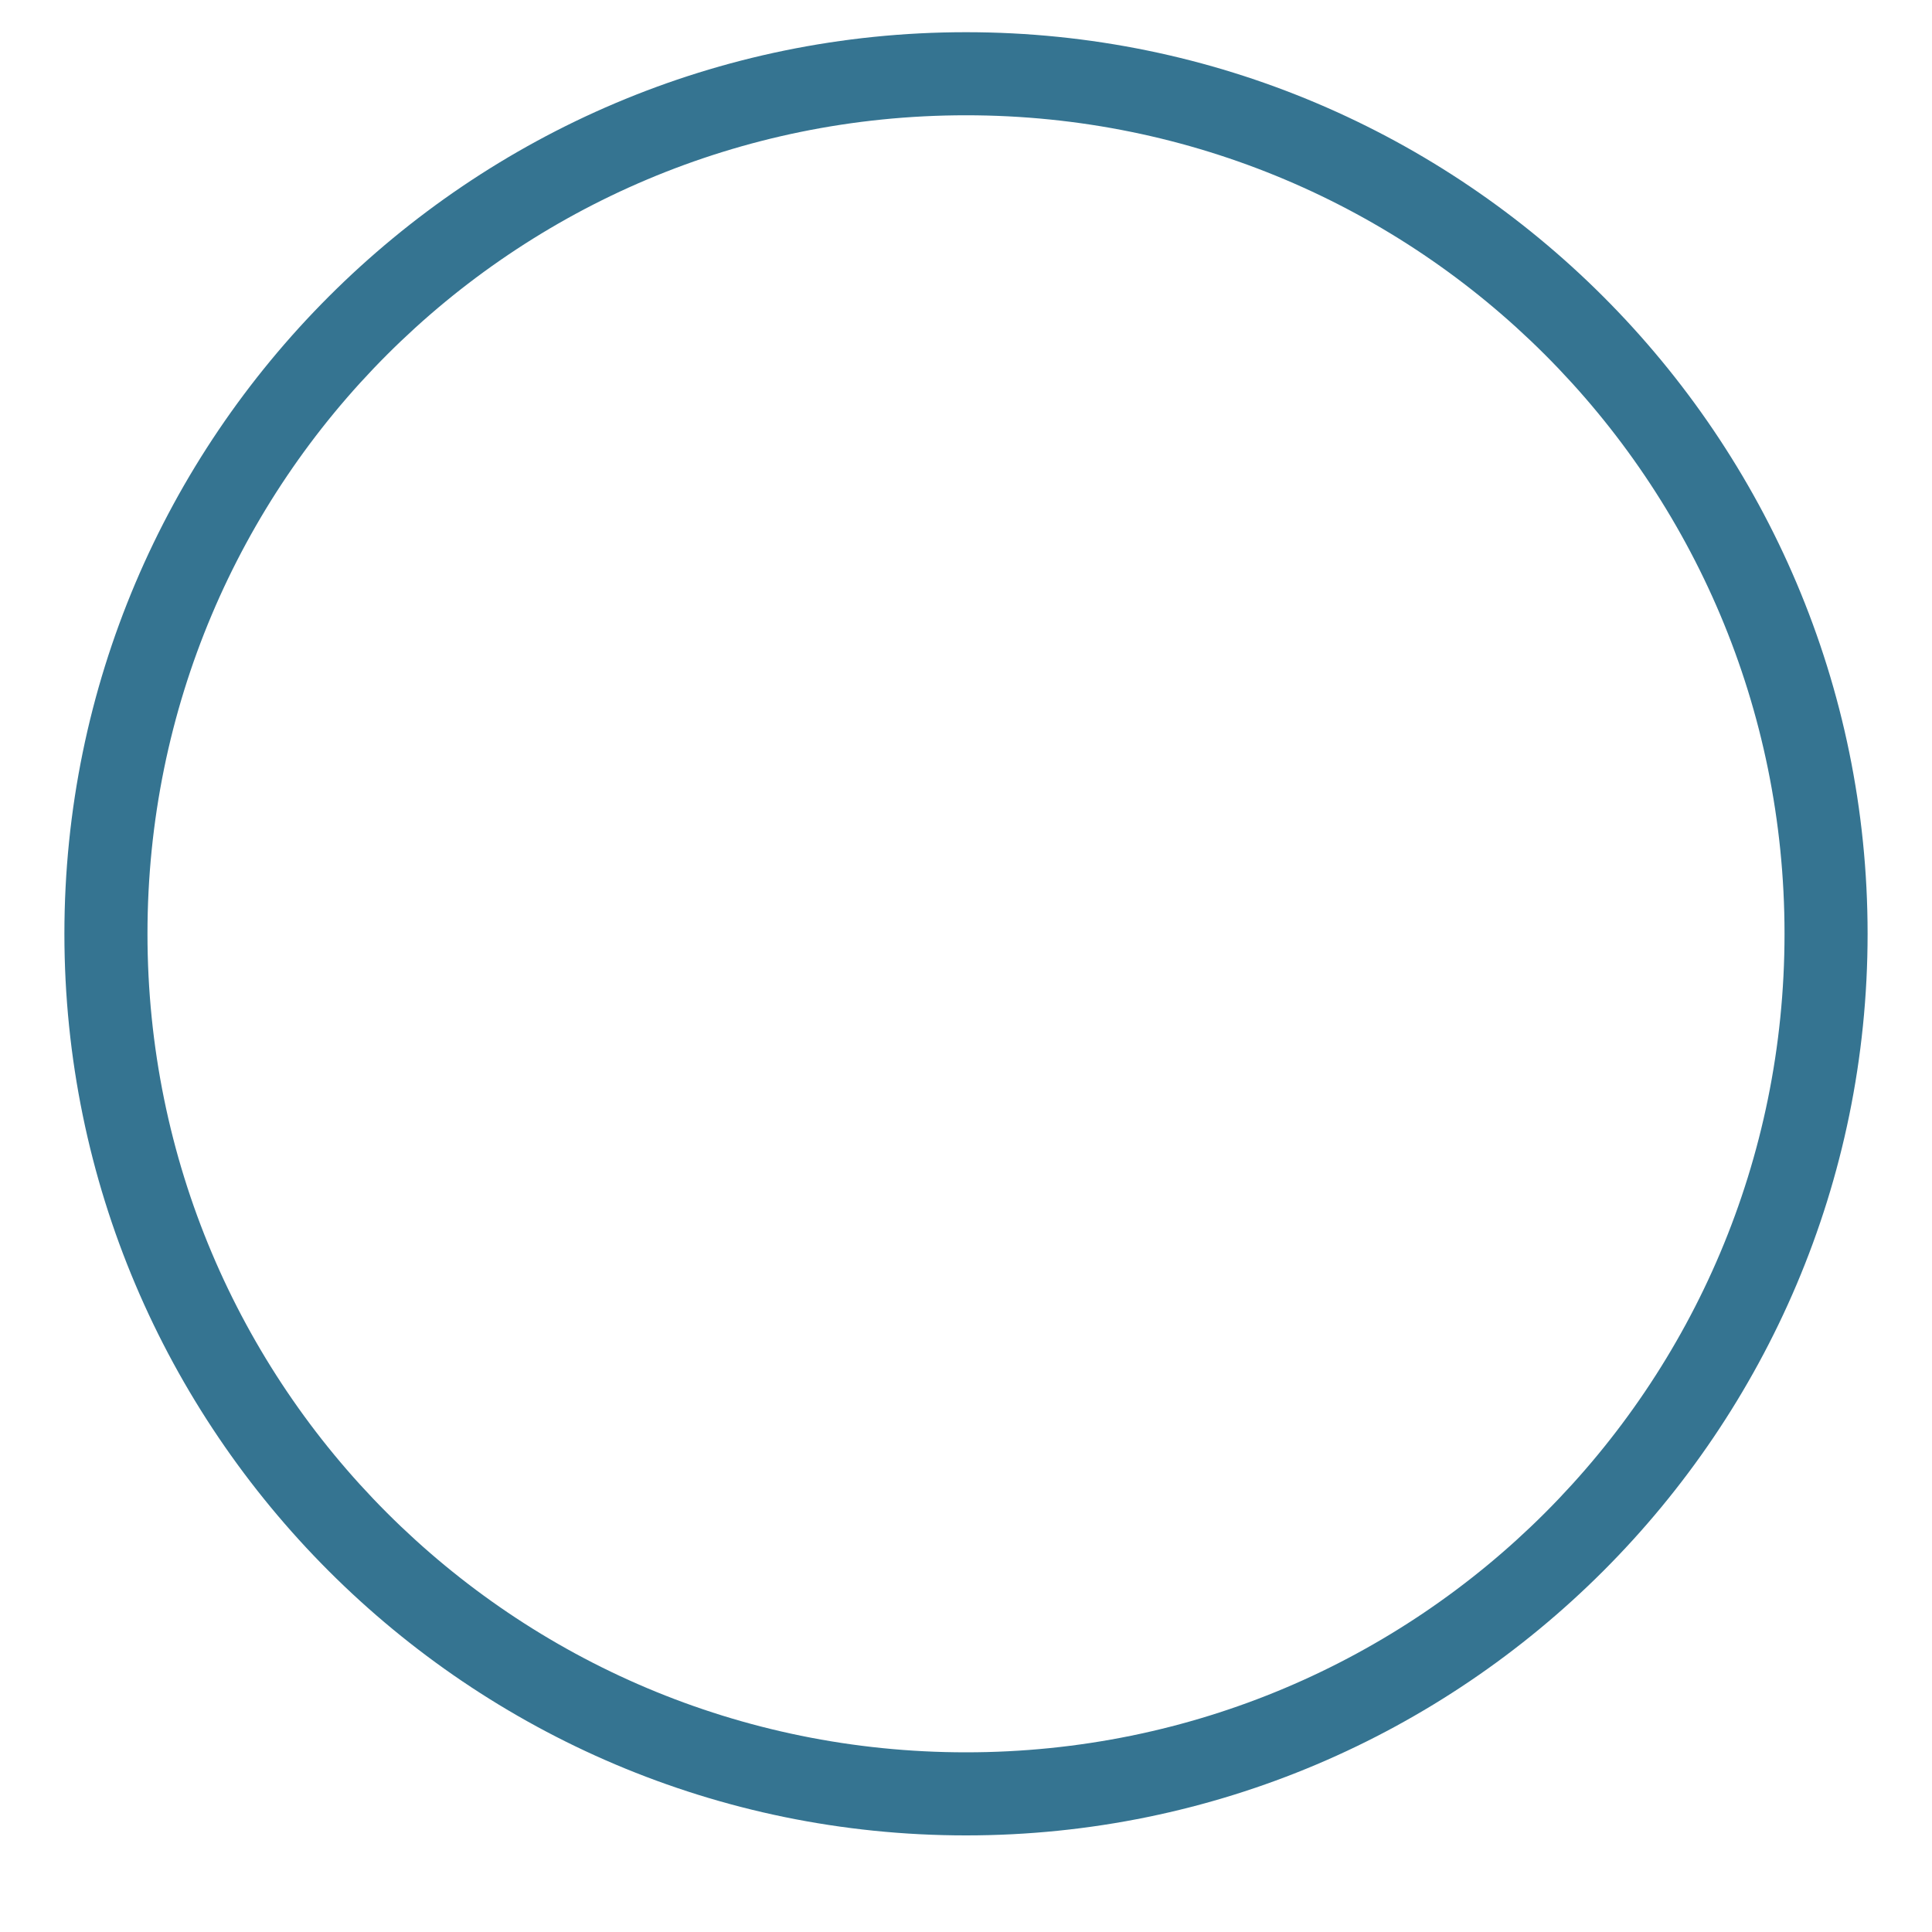 <?xml version="1.0" encoding="utf-8"?>
<!-- Generator: Adobe Illustrator 23.0.0, SVG Export Plug-In . SVG Version: 6.00 Build 0)  -->
<svg version="1.1" id="Layer_1" xmlns="http://www.w3.org/2000/svg" xmlns:xlink="http://www.w3.org/1999/xlink" x="0px" y="0px"
	 viewBox="0 0 30 30" style="enable-background:new 0 0 30 30;" xml:space="preserve">
<style type="text/css">
	.st0{fill:#357491;}
</style>
<path id="path4010" class="st0" d="M15,0.5c-7.72,0-14,6.28-14,14s6.28,14,14,14c7.72,0,14-6.28,14-14S22.72,0.5,15,0.5z M15,1.79
	c7.03,0,12.71,5.68,12.71,12.71S22.03,27.21,15,27.21c-7.03,0-12.71-5.68-12.71-12.71S7.97,1.79,15,1.79z"/>
</svg>
